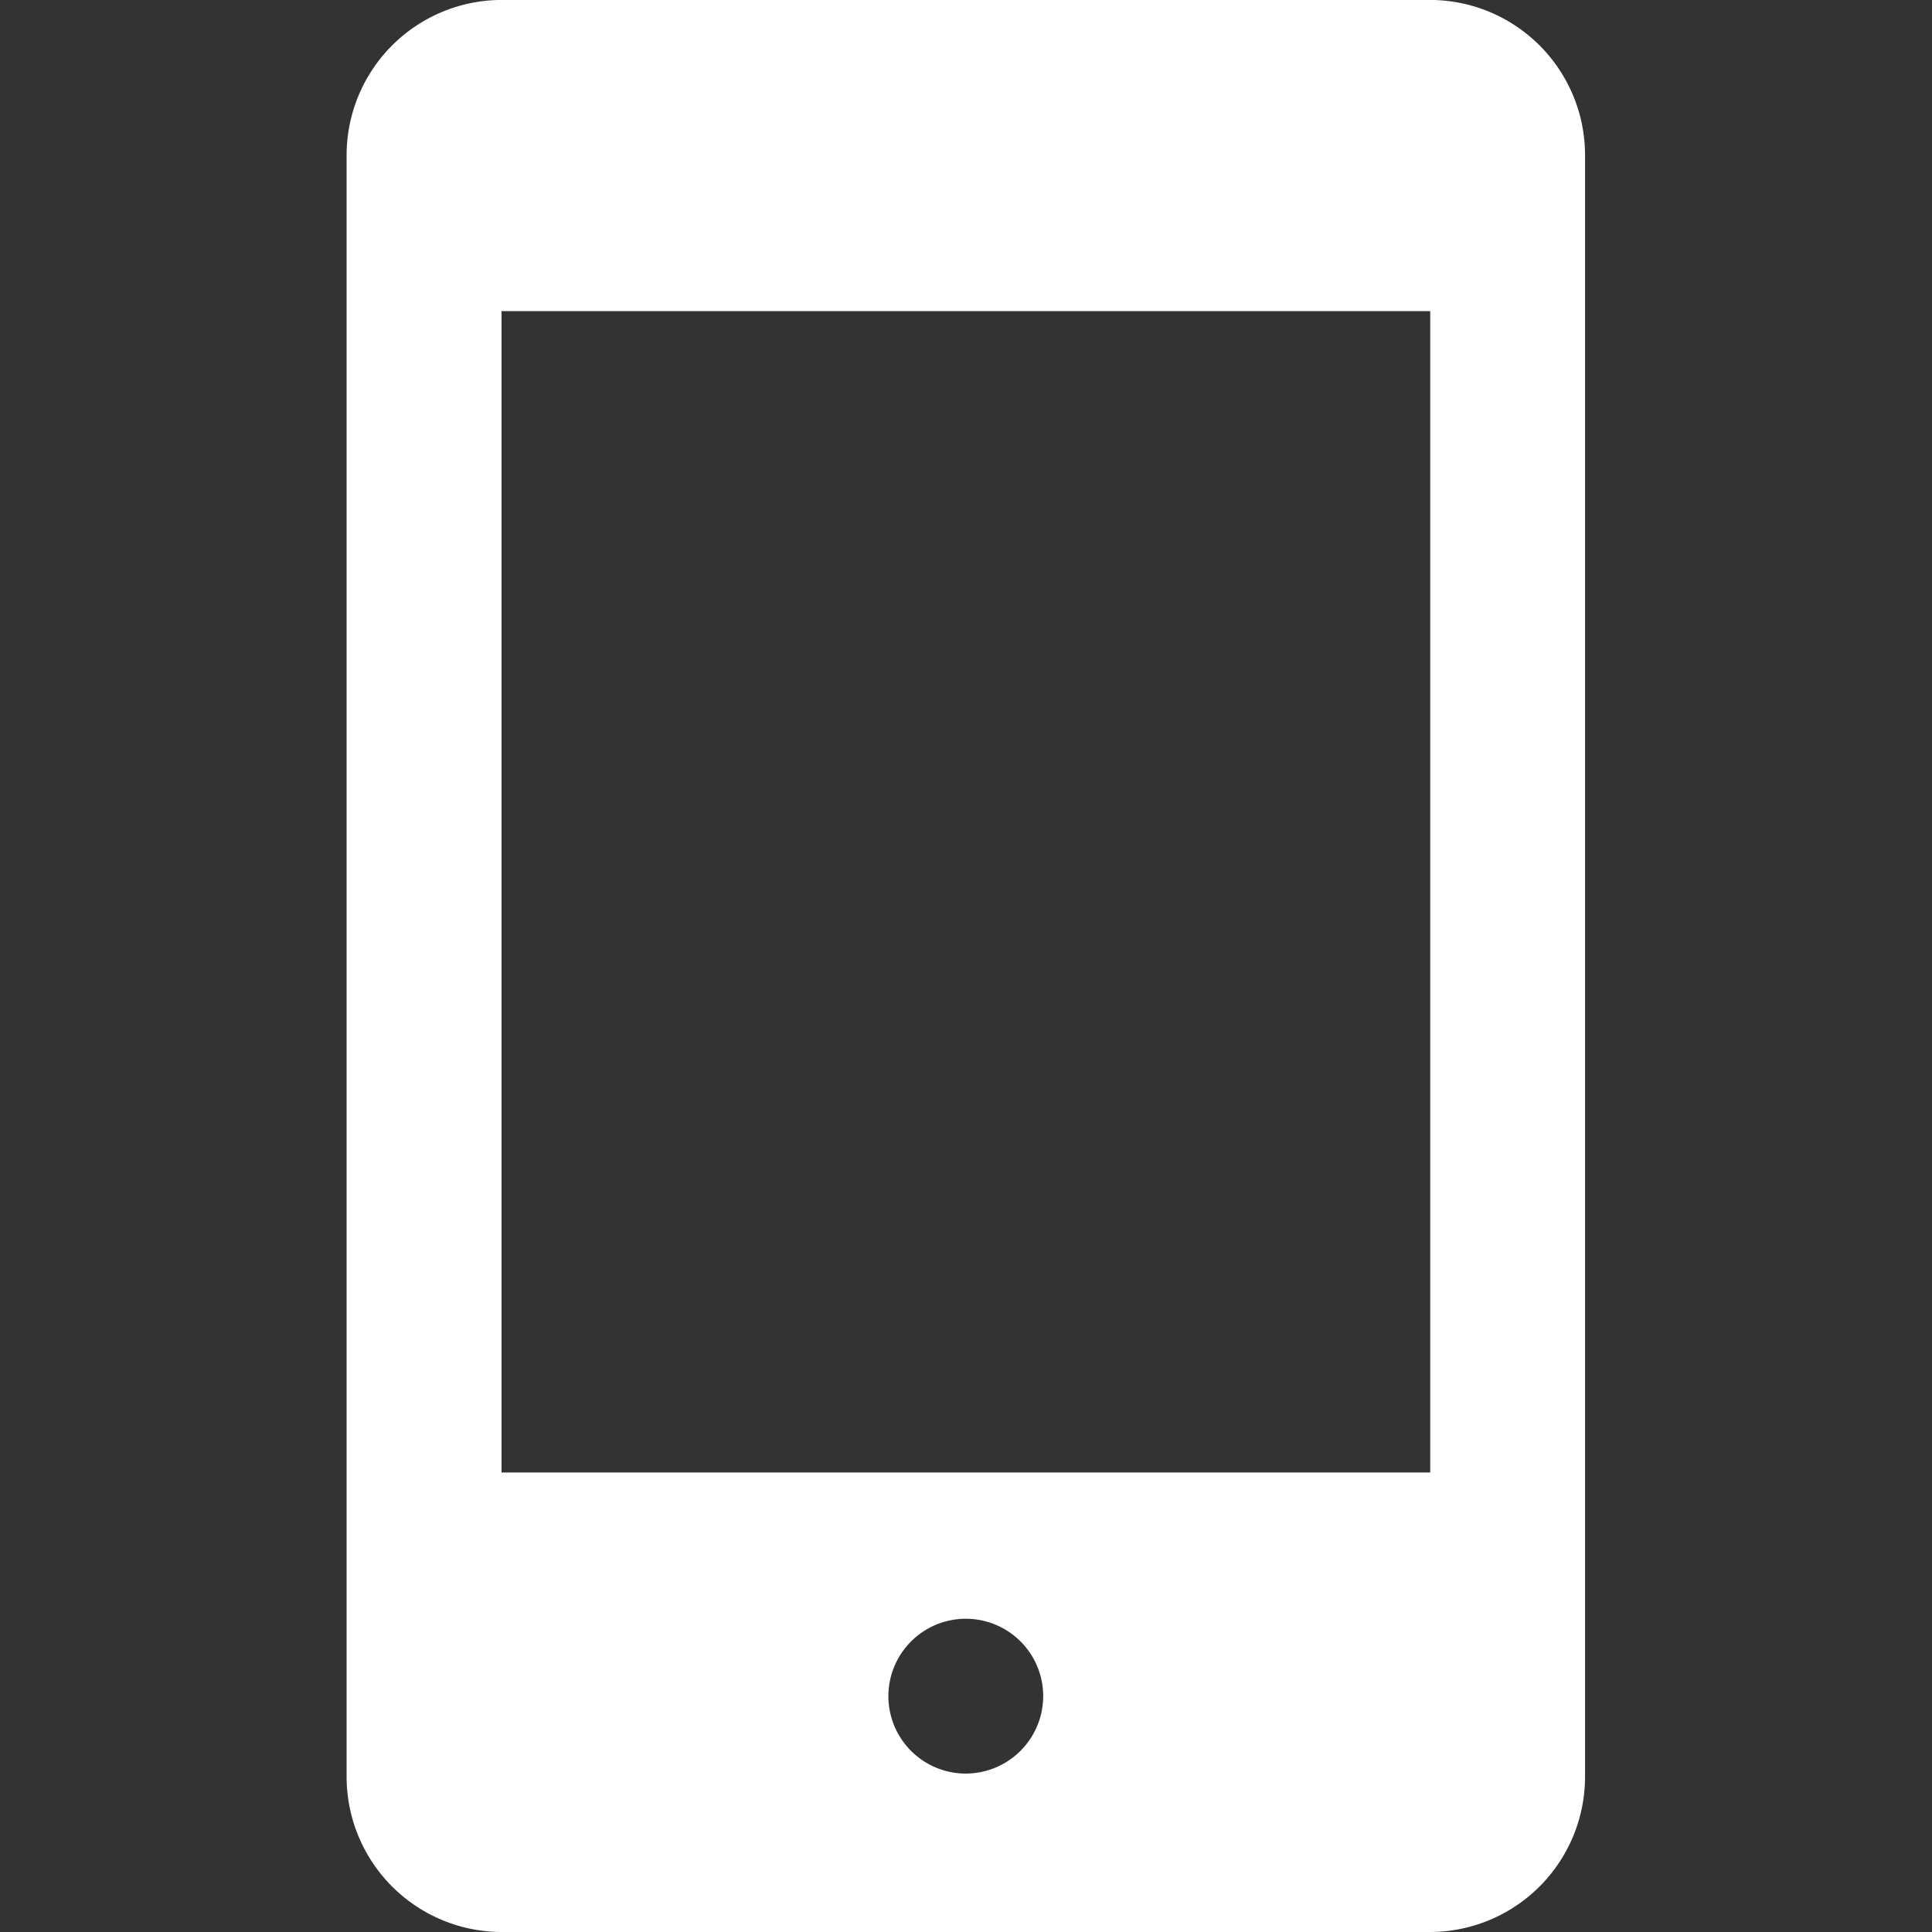 <?xml version="1.0" standalone="no"?><!DOCTYPE svg PUBLIC "-//W3C//DTD SVG 1.1//EN" "http://www.w3.org/Graphics/SVG/1.1/DTD/svg11.dtd"><svg t="1663777722548" class="icon" viewBox="0 0 1024 1024" version="1.1" xmlns="http://www.w3.org/2000/svg" p-id="20944" xmlns:xlink="http://www.w3.org/1999/xlink" width="200" height="200"><rect x="0" y="0" width="1024" height="1024" fill="#333333" stroke="none"/><path d="M757.994 1024H265.824a82.328 82.328 0 0 1-82.115-82.48V82.419a82.328 82.328 0 0 1 82.115-82.449h492.171a82.297 82.297 0 0 1 82.115 82.449v859.102a82.328 82.328 0 0 1-82.115 82.48z m-205.074-125.21a41.027 41.027 0 1 0-40.996 41.24 41.118 41.118 0 0 0 40.996-41.24zM265.824 164.898v615.556h492.232V164.898H265.824z" p-id="20945" fill="#ffffff"></path></svg>